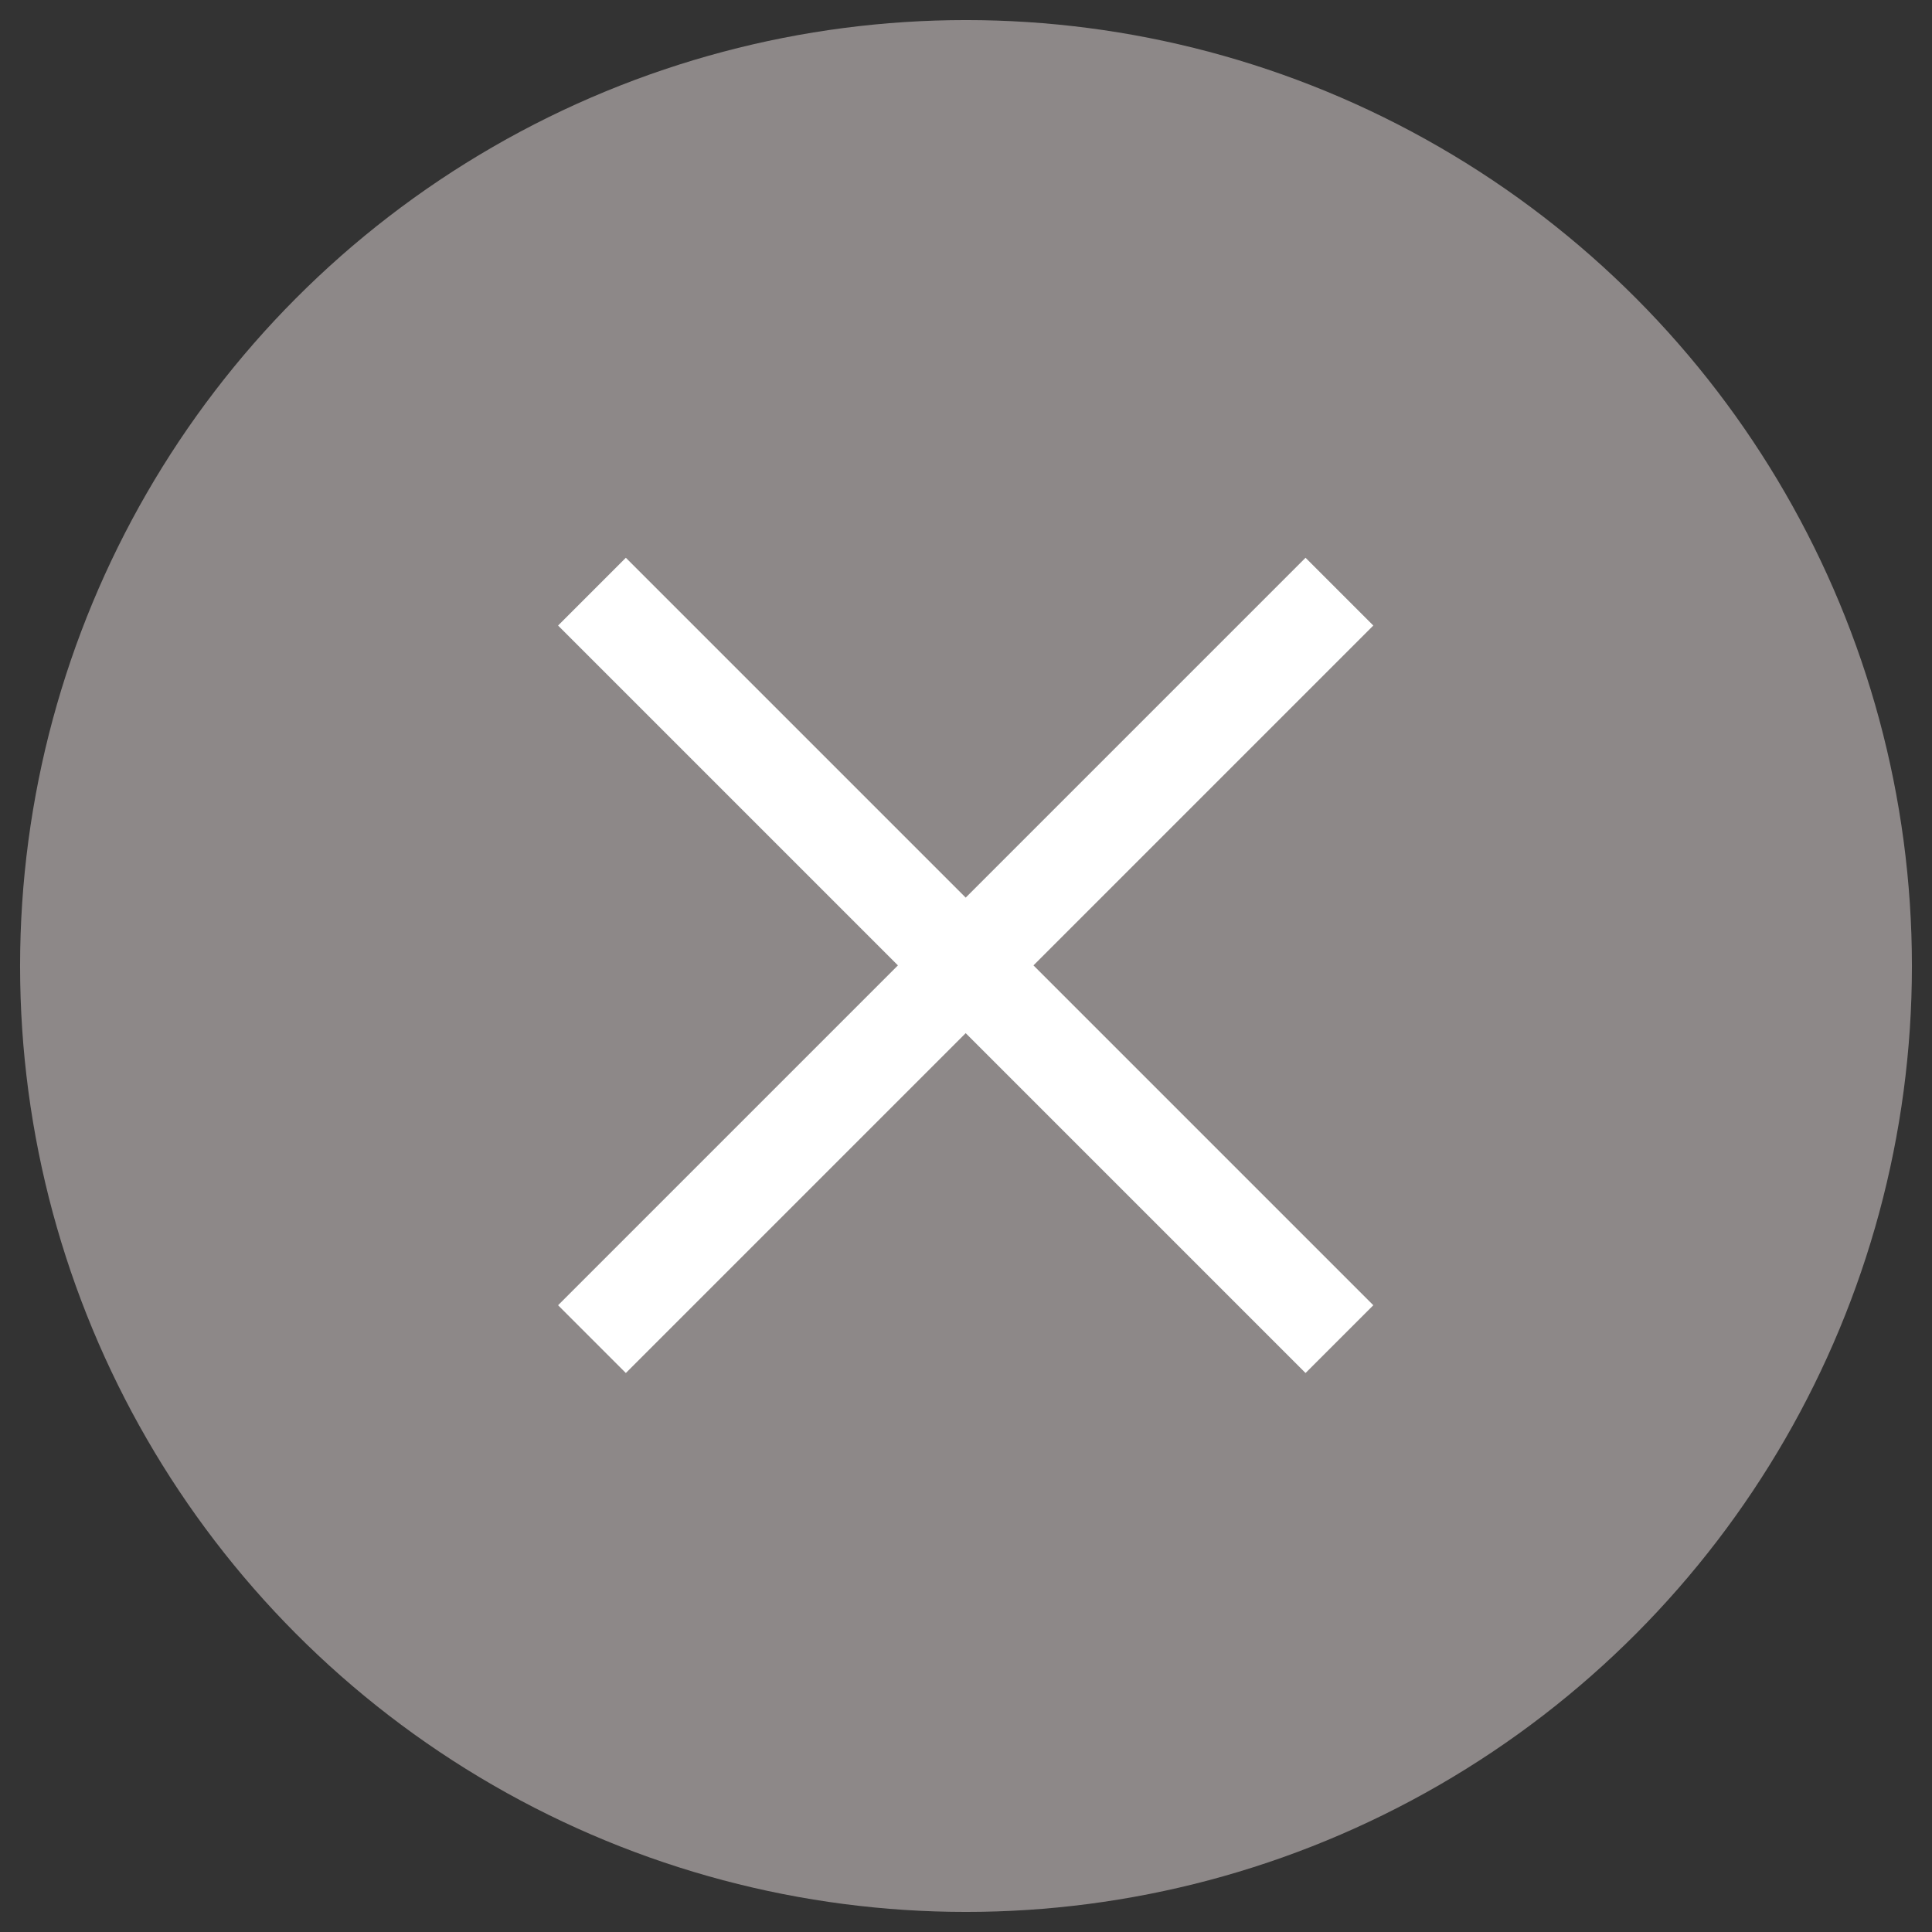 <?xml version="1.0" encoding="UTF-8" standalone="no"?>
<svg
   width="24"
   height="24"
   viewBox="0 0 6.35 6.35"
   version="1.1"
   id="svg11"
   sodipodi:docname="close-inactive-light.svg"
   inkscape:version="1.2.2 (b0a8486541, 2022-12-01)"
   xmlns:inkscape="http://www.inkscape.org/namespaces/inkscape"
   xmlns:sodipodi="http://sodipodi.sourceforge.net/DTD/sodipodi-0.dtd"
   xmlns="http://www.w3.org/2000/svg"
   xmlns:svg="http://www.w3.org/2000/svg">
  <rect x="0" y="0" width="6.35" height="6.35" fill="#333333" stroke="none"/>
  <sodipodi:namedview
     id="namedview13"
     pagecolor="#ffffff"
     bordercolor="#000000"
     borderopacity="0.25"
     inkscape:showpageshadow="2"
     inkscape:pageopacity="0.0"
     inkscape:pagecheckerboard="0"
     inkscape:deskcolor="#d1d1d1"
     showgrid="false"
     inkscape:zoom="24.041631"
     inkscape:cx="12.623936"
     inkscape:cy="5.9896103"
     inkscape:window-width="1820"
     inkscape:window-height="780"
     inkscape:window-x="1685"
     inkscape:window-y="44"
     inkscape:window-maximized="0"
     inkscape:current-layer="svg11" />
  <defs
     id="defs5">
    <filter
       id="A"
       x="-0.023"
       width="1.045"
       y="-0.026"
       height="1.051"
       color-interpolation-filters="sRGB">
      <feGaussianBlur
         stdDeviation=".049"
         id="feGaussianBlur2" />
    </filter>
  </defs>
  <circle
     style="fill:#8d8888;fill-opacity:1;stroke:none;stroke-width:0.033;stroke-linecap:round;stroke-linejoin:round"
     id="path231"
     cx="3.175"
     cy="3.175"
     r="3.109" />
  <path
     d="M 4.291,2.056 2.057,4.29 m 0,-2.234 2.234,2.234"
     fill="#fc7a7a"
     stroke="#fc7a7a"
     stroke-width="3.669"
     stroke-linecap="round"
     id="path5064"
     style="fill:none;fill-opacity:1;stroke:#ffffff;stroke-width:0.315;stroke-linecap:square;stroke-dasharray:none;stroke-opacity:1" />
</svg>

